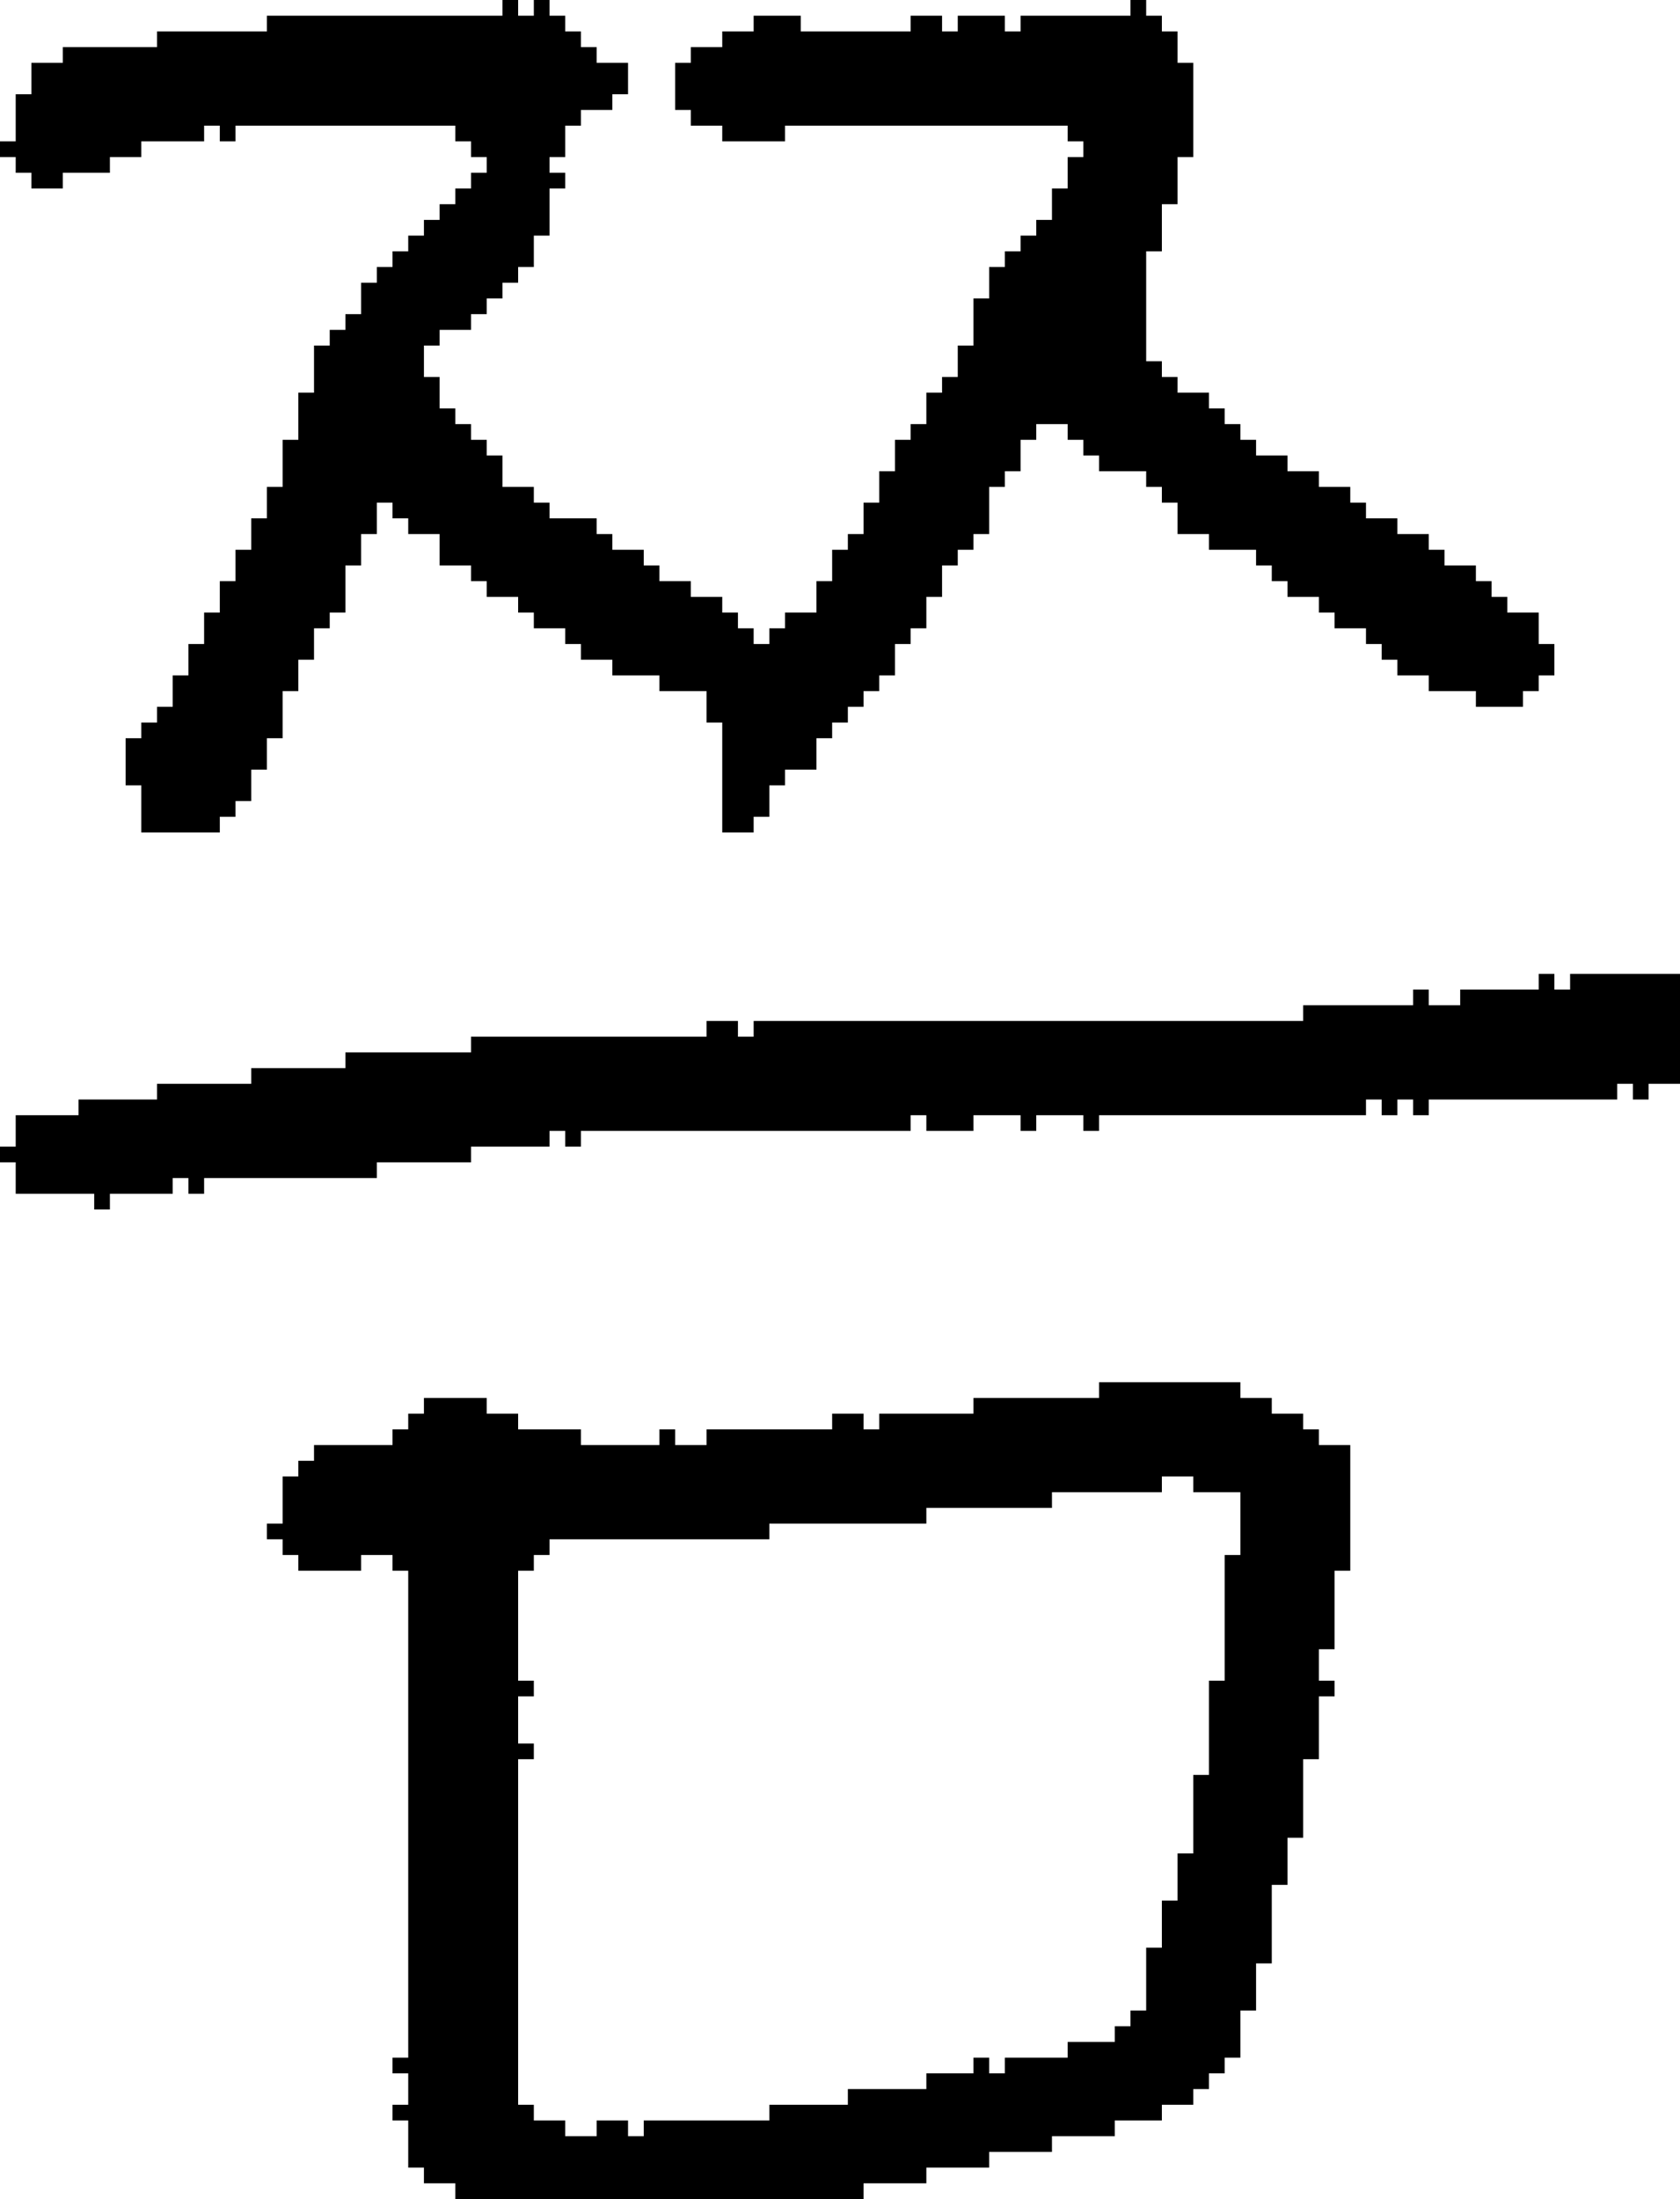 <?xml version="1.0" encoding="UTF-8" standalone="no"?>
<!DOCTYPE svg PUBLIC "-//W3C//DTD SVG 1.1//EN" 
  "http://www.w3.org/Graphics/SVG/1.1/DTD/svg11.dtd">
<svg width="107" height="140"
     xmlns="http://www.w3.org/2000/svg" version="1.1">
 <path d="  M 17,1  L 17,2  L 10,2  L 10,3  L 4,3  L 4,4  L 2,4  L 2,6  L 1,6  L 1,9  L 0,9  L 0,10  L 1,10  L 1,11  L 2,11  L 2,12  L 4,12  L 4,11  L 7,11  L 7,10  L 9,10  L 9,9  L 13,9  L 13,8  L 14,8  L 14,9  L 15,9  L 15,8  L 29,8  L 29,9  L 30,9  L 30,10  L 31,10  L 31,11  L 30,11  L 30,12  L 29,12  L 29,13  L 28,13  L 28,14  L 27,14  L 27,15  L 26,15  L 26,16  L 25,16  L 25,17  L 24,17  L 24,18  L 23,18  L 23,20  L 22,20  L 22,21  L 21,21  L 21,22  L 20,22  L 20,25  L 19,25  L 19,28  L 18,28  L 18,31  L 17,31  L 17,33  L 16,33  L 16,35  L 15,35  L 15,37  L 14,37  L 14,39  L 13,39  L 13,41  L 12,41  L 12,43  L 11,43  L 11,45  L 10,45  L 10,46  L 9,46  L 9,47  L 8,47  L 8,50  L 9,50  L 9,53  L 14,53  L 14,52  L 15,52  L 15,51  L 16,51  L 16,49  L 17,49  L 17,47  L 18,47  L 18,44  L 19,44  L 19,42  L 20,42  L 20,40  L 21,40  L 21,39  L 22,39  L 22,36  L 23,36  L 23,34  L 24,34  L 24,32  L 25,32  L 25,33  L 26,33  L 26,34  L 28,34  L 28,36  L 30,36  L 30,37  L 31,37  L 31,38  L 33,38  L 33,39  L 34,39  L 34,40  L 36,40  L 36,41  L 37,41  L 37,42  L 39,42  L 39,43  L 42,43  L 42,44  L 45,44  L 45,46  L 46,46  L 46,53  L 48,53  L 48,52  L 49,52  L 49,50  L 50,50  L 50,49  L 52,49  L 52,47  L 53,47  L 53,46  L 54,46  L 54,45  L 55,45  L 55,44  L 56,44  L 56,43  L 57,43  L 57,41  L 58,41  L 58,40  L 59,40  L 59,38  L 60,38  L 60,36  L 61,36  L 61,35  L 62,35  L 62,34  L 63,34  L 63,31  L 64,31  L 64,30  L 65,30  L 65,28  L 66,28  L 66,27  L 68,27  L 68,28  L 69,28  L 69,29  L 70,29  L 70,30  L 73,30  L 73,31  L 74,31  L 74,32  L 75,32  L 75,34  L 77,34  L 77,35  L 80,35  L 80,36  L 81,36  L 81,37  L 82,37  L 82,38  L 84,38  L 84,39  L 85,39  L 85,40  L 87,40  L 87,41  L 88,41  L 88,42  L 89,42  L 89,43  L 91,43  L 91,44  L 94,44  L 94,45  L 97,45  L 97,44  L 98,44  L 98,43  L 99,43  L 99,41  L 98,41  L 98,39  L 96,39  L 96,38  L 95,38  L 95,37  L 94,37  L 94,36  L 92,36  L 92,35  L 91,35  L 91,34  L 89,34  L 89,33  L 87,33  L 87,32  L 86,32  L 86,31  L 84,31  L 84,30  L 82,30  L 82,29  L 80,29  L 80,28  L 79,28  L 79,27  L 78,27  L 78,26  L 77,26  L 77,25  L 75,25  L 75,24  L 74,24  L 74,23  L 73,23  L 73,16  L 74,16  L 74,13  L 75,13  L 75,10  L 76,10  L 76,4  L 75,4  L 75,2  L 74,2  L 74,1  L 73,1  L 73,0  L 72,0  L 72,1  L 65,1  L 65,2  L 64,2  L 64,1  L 61,1  L 61,2  L 60,2  L 60,1  L 58,1  L 58,2  L 51,2  L 51,1  L 48,1  L 48,2  L 46,2  L 46,3  L 44,3  L 44,4  L 43,4  L 43,7  L 44,7  L 44,8  L 46,8  L 46,9  L 50,9  L 50,8  L 68,8  L 68,9  L 69,9  L 69,10  L 68,10  L 68,12  L 67,12  L 67,14  L 66,14  L 66,15  L 65,15  L 65,16  L 64,16  L 64,17  L 63,17  L 63,19  L 62,19  L 62,22  L 61,22  L 61,24  L 60,24  L 60,25  L 59,25  L 59,27  L 58,27  L 58,28  L 57,28  L 57,30  L 56,30  L 56,32  L 55,32  L 55,34  L 54,34  L 54,35  L 53,35  L 53,37  L 52,37  L 52,39  L 50,39  L 50,40  L 49,40  L 49,41  L 48,41  L 48,40  L 47,40  L 47,39  L 46,39  L 46,38  L 44,38  L 44,37  L 42,37  L 42,36  L 41,36  L 41,35  L 39,35  L 39,34  L 38,34  L 38,33  L 35,33  L 35,32  L 34,32  L 34,31  L 32,31  L 32,29  L 31,29  L 31,28  L 30,28  L 30,27  L 29,27  L 29,26  L 28,26  L 28,24  L 27,24  L 27,22  L 28,22  L 28,21  L 30,21  L 30,20  L 31,20  L 31,19  L 32,19  L 32,18  L 33,18  L 33,17  L 34,17  L 34,15  L 35,15  L 35,12  L 36,12  L 36,11  L 35,11  L 35,10  L 36,10  L 36,8  L 37,8  L 37,7  L 39,7  L 39,6  L 40,6  L 40,4  L 38,4  L 38,3  L 37,3  L 37,2  L 36,2  L 36,1  L 35,1  L 35,0  L 34,0  L 34,1  L 33,1  L 33,0  L 32,0  L 32,1  Z  " style="fill:rgb(0, 0, 0); fill-opacity:1.000; stroke:none;" />
 <path d="  M 99,62  L 98,62  L 98,63  L 93,63  L 93,64  L 91,64  L 91,63  L 90,63  L 90,64  L 83,64  L 83,65  L 48,65  L 48,66  L 47,66  L 47,65  L 45,65  L 45,66  L 30,66  L 30,67  L 22,67  L 22,68  L 16,68  L 16,69  L 10,69  L 10,70  L 5,70  L 5,71  L 1,71  L 1,73  L 0,73  L 0,74  L 1,74  L 1,76  L 6,76  L 6,77  L 7,77  L 7,76  L 11,76  L 11,75  L 12,75  L 12,76  L 13,76  L 13,75  L 24,75  L 24,74  L 30,74  L 30,73  L 35,73  L 35,72  L 36,72  L 36,73  L 37,73  L 37,72  L 58,72  L 58,71  L 59,71  L 59,72  L 62,72  L 62,71  L 65,71  L 65,72  L 66,72  L 66,71  L 69,71  L 69,72  L 70,72  L 70,71  L 87,71  L 87,70  L 88,70  L 88,71  L 89,71  L 89,70  L 90,70  L 90,71  L 91,71  L 91,70  L 103,70  L 103,69  L 104,69  L 104,70  L 105,70  L 105,69  L 107,69  L 107,62  L 100,62  L 100,63  L 99,63  Z  " style="fill:rgb(0, 0, 0); fill-opacity:1.000; stroke:none;" />
 <path d="  M 20,92  L 20,93  L 19,93  L 19,94  L 18,94  L 18,97  L 17,97  L 17,98  L 18,98  L 18,99  L 19,99  L 19,100  L 23,100  L 23,99  L 25,99  L 25,100  L 26,100  L 26,131  L 25,131  L 25,132  L 26,132  L 26,134  L 25,134  L 25,135  L 26,135  L 26,138  L 27,138  L 27,139  L 29,139  L 29,140  L 55,140  L 55,139  L 59,139  L 59,138  L 63,138  L 63,137  L 67,137  L 67,136  L 71,136  L 71,135  L 74,135  L 74,134  L 76,134  L 76,133  L 77,133  L 77,132  L 78,132  L 78,131  L 79,131  L 79,128  L 80,128  L 80,125  L 81,125  L 81,120  L 82,120  L 82,117  L 83,117  L 83,112  L 84,112  L 84,108  L 85,108  L 85,107  L 84,107  L 84,105  L 85,105  L 85,100  L 86,100  L 86,92  L 84,92  L 84,91  L 83,91  L 83,90  L 81,90  L 81,89  L 79,89  L 79,88  L 70,88  L 70,89  L 62,89  L 62,90  L 56,90  L 56,91  L 55,91  L 55,90  L 53,90  L 53,91  L 45,91  L 45,92  L 43,92  L 43,91  L 42,91  L 42,92  L 37,92  L 37,91  L 33,91  L 33,90  L 31,90  L 31,89  L 27,89  L 27,90  L 26,90  L 26,91  L 25,91  L 25,92  Z  M 59,97  L 59,96  L 67,96  L 67,95  L 74,95  L 74,94  L 76,94  L 76,95  L 79,95  L 79,99  L 78,99  L 78,107  L 77,107  L 77,113  L 76,113  L 76,118  L 75,118  L 75,121  L 74,121  L 74,124  L 73,124  L 73,128  L 72,128  L 72,129  L 71,129  L 71,130  L 68,130  L 68,131  L 64,131  L 64,132  L 63,132  L 63,131  L 62,131  L 62,132  L 59,132  L 59,133  L 54,133  L 54,134  L 49,134  L 49,135  L 41,135  L 41,136  L 40,136  L 40,135  L 38,135  L 38,136  L 36,136  L 36,135  L 34,135  L 34,134  L 33,134  L 33,112  L 34,112  L 34,111  L 33,111  L 33,108  L 34,108  L 34,107  L 33,107  L 33,100  L 34,100  L 34,99  L 35,99  L 35,98  L 49,98  L 49,97  Z  " style="fill:rgb(0, 0, 0); fill-opacity:1.000; stroke:none;" />
</svg>
